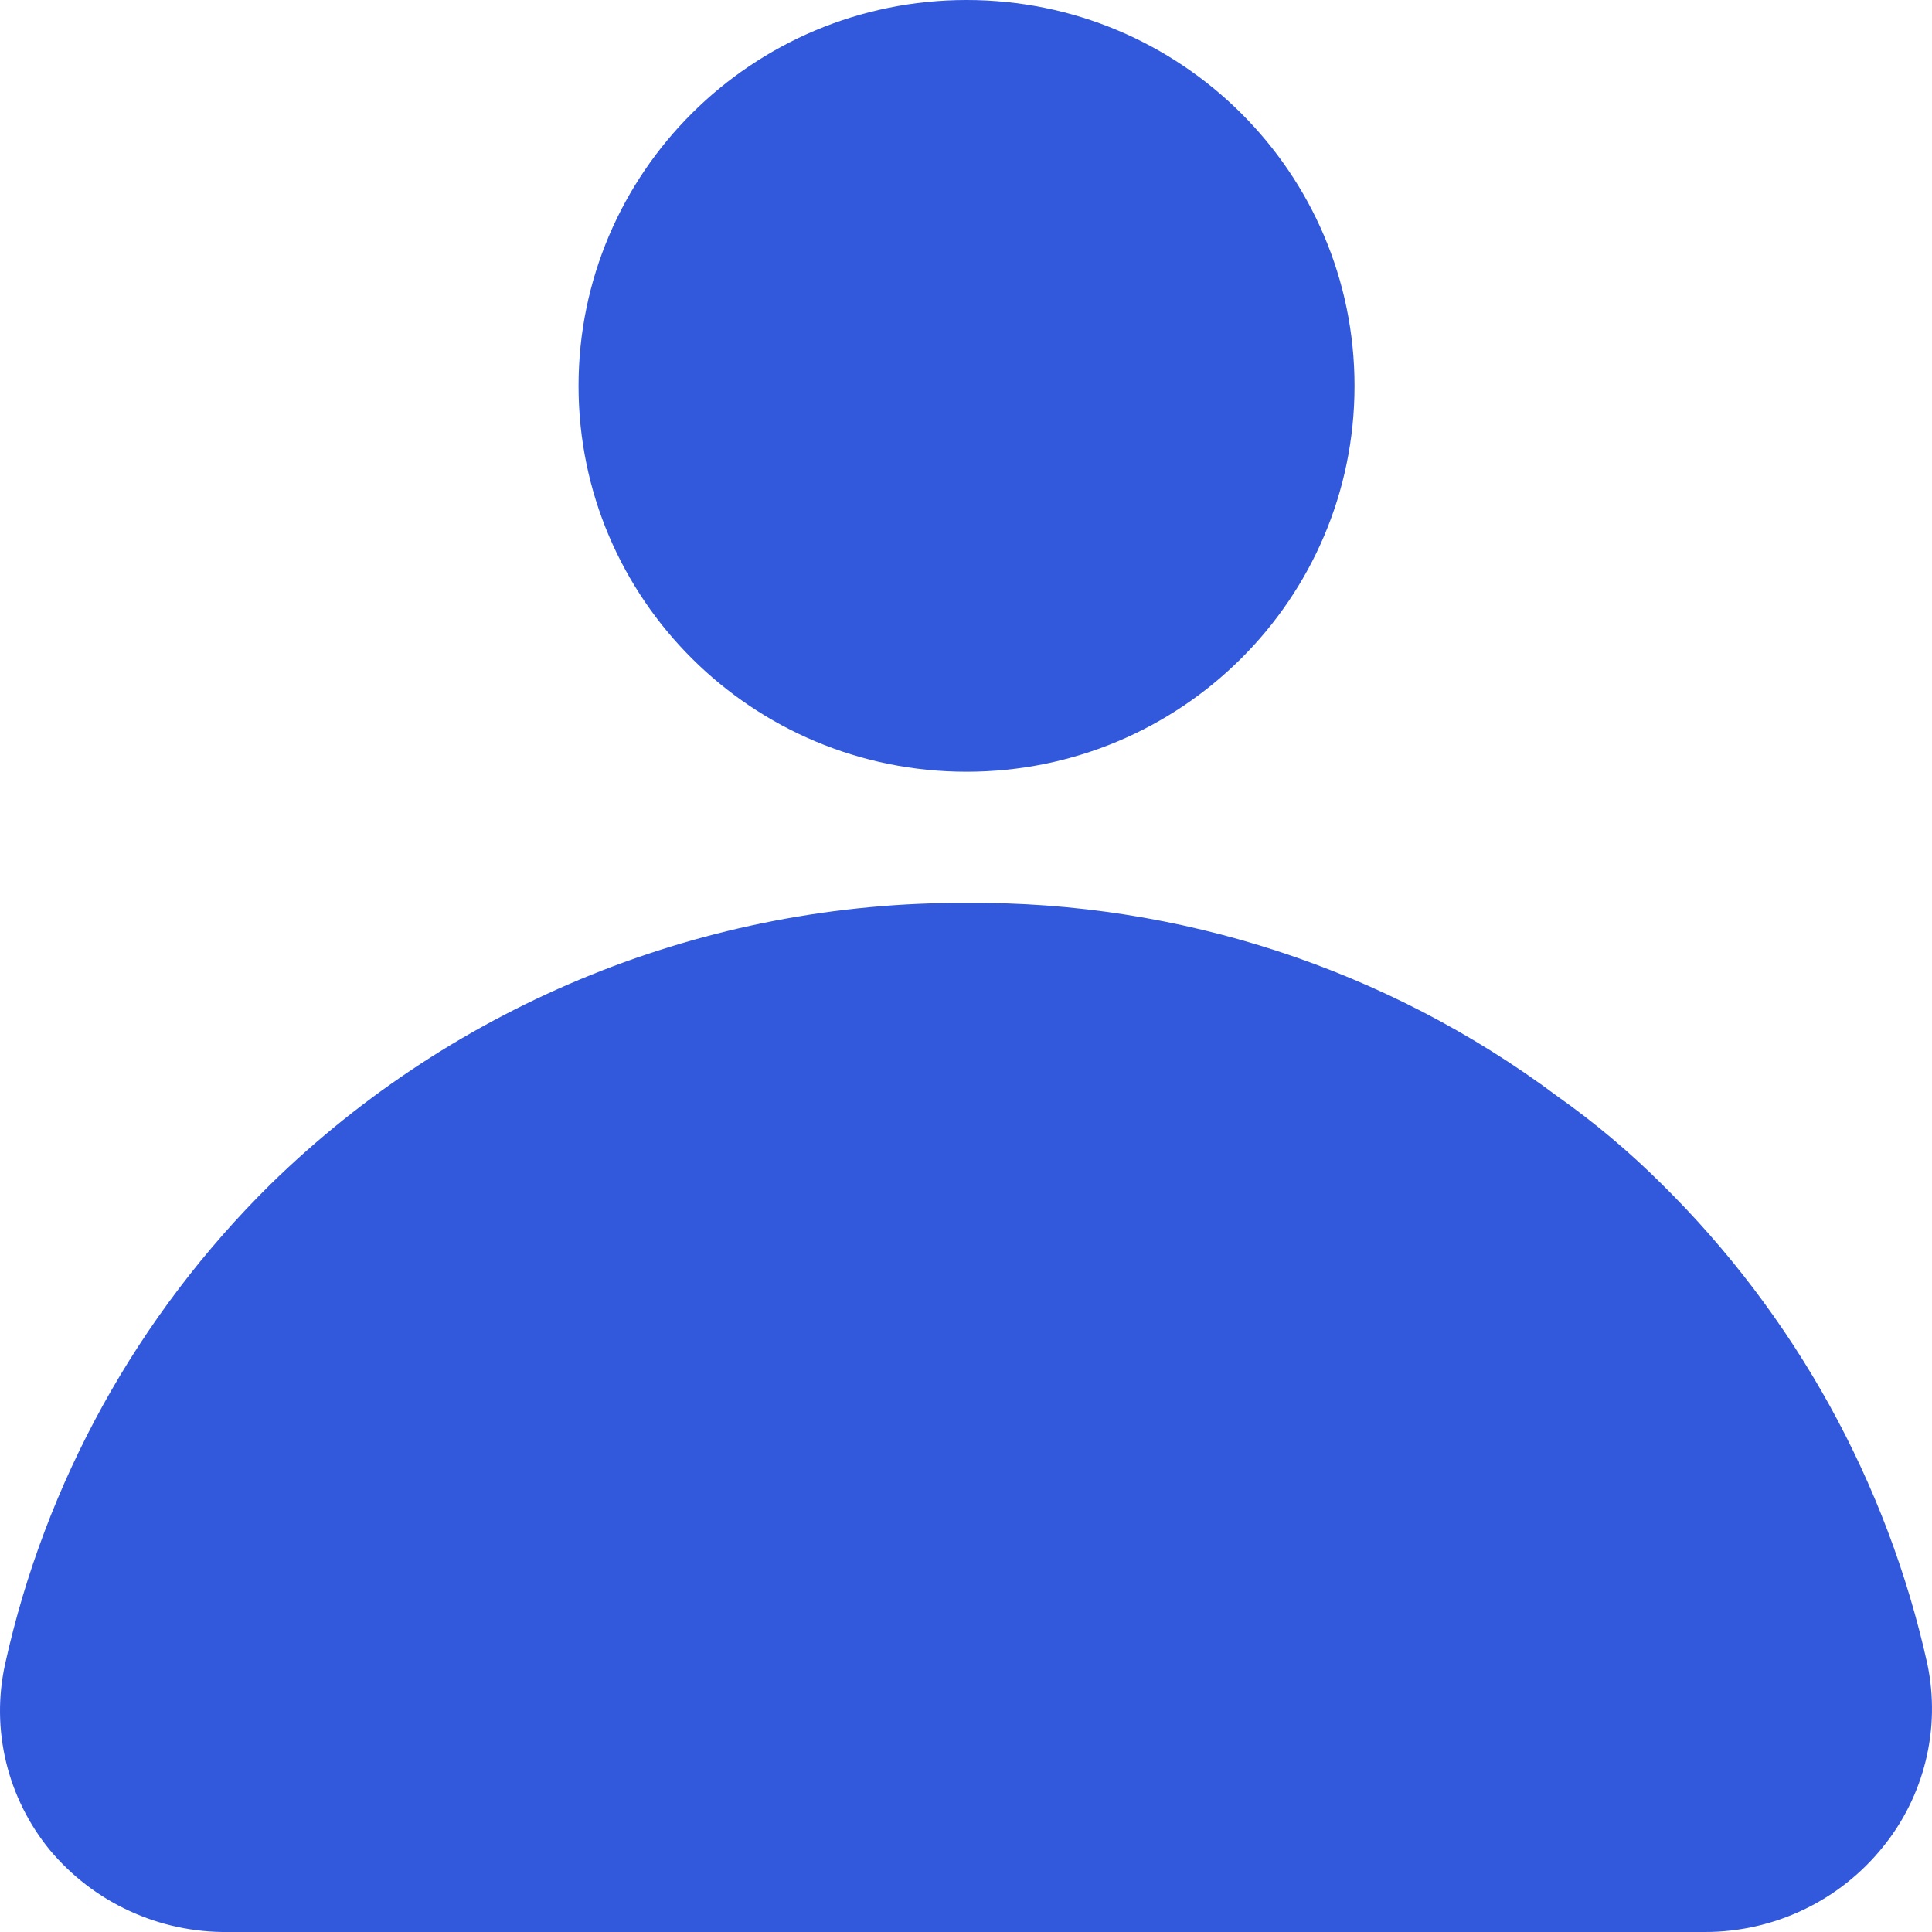 <svg width="20" height="20" viewBox="0 0 20 20" fill="none" xmlns="http://www.w3.org/2000/svg">
<path d="M10.006 7.989C12.224 7.989 14.022 6.201 14.022 3.995C14.022 1.788 12.224 0 10.006 0C7.787 0 5.989 1.788 5.989 3.995C5.989 6.201 7.787 7.989 10.006 7.989Z" fill="#3258DC"/>
<path d="M19.953 17.23C19.536 15.344 18.581 13.617 17.202 12.257C16.867 11.923 16.504 11.618 16.117 11.345C14.355 10.03 12.208 9.329 10.006 9.347C7.313 9.334 4.724 10.38 2.803 12.257C1.423 13.617 0.468 15.344 0.052 17.23C-0.021 17.564 -0.017 17.909 0.063 18.241C0.143 18.573 0.297 18.883 0.513 19.148C0.738 19.418 1.02 19.635 1.34 19.782C1.66 19.93 2.009 20.004 2.361 20H17.65C18.004 20 18.353 19.921 18.671 19.769C18.99 19.617 19.27 19.395 19.491 19.121C19.704 18.859 19.855 18.554 19.935 18.227C20.015 17.9 20.021 17.56 19.953 17.23Z" fill="#3258DC"/>
</svg>

